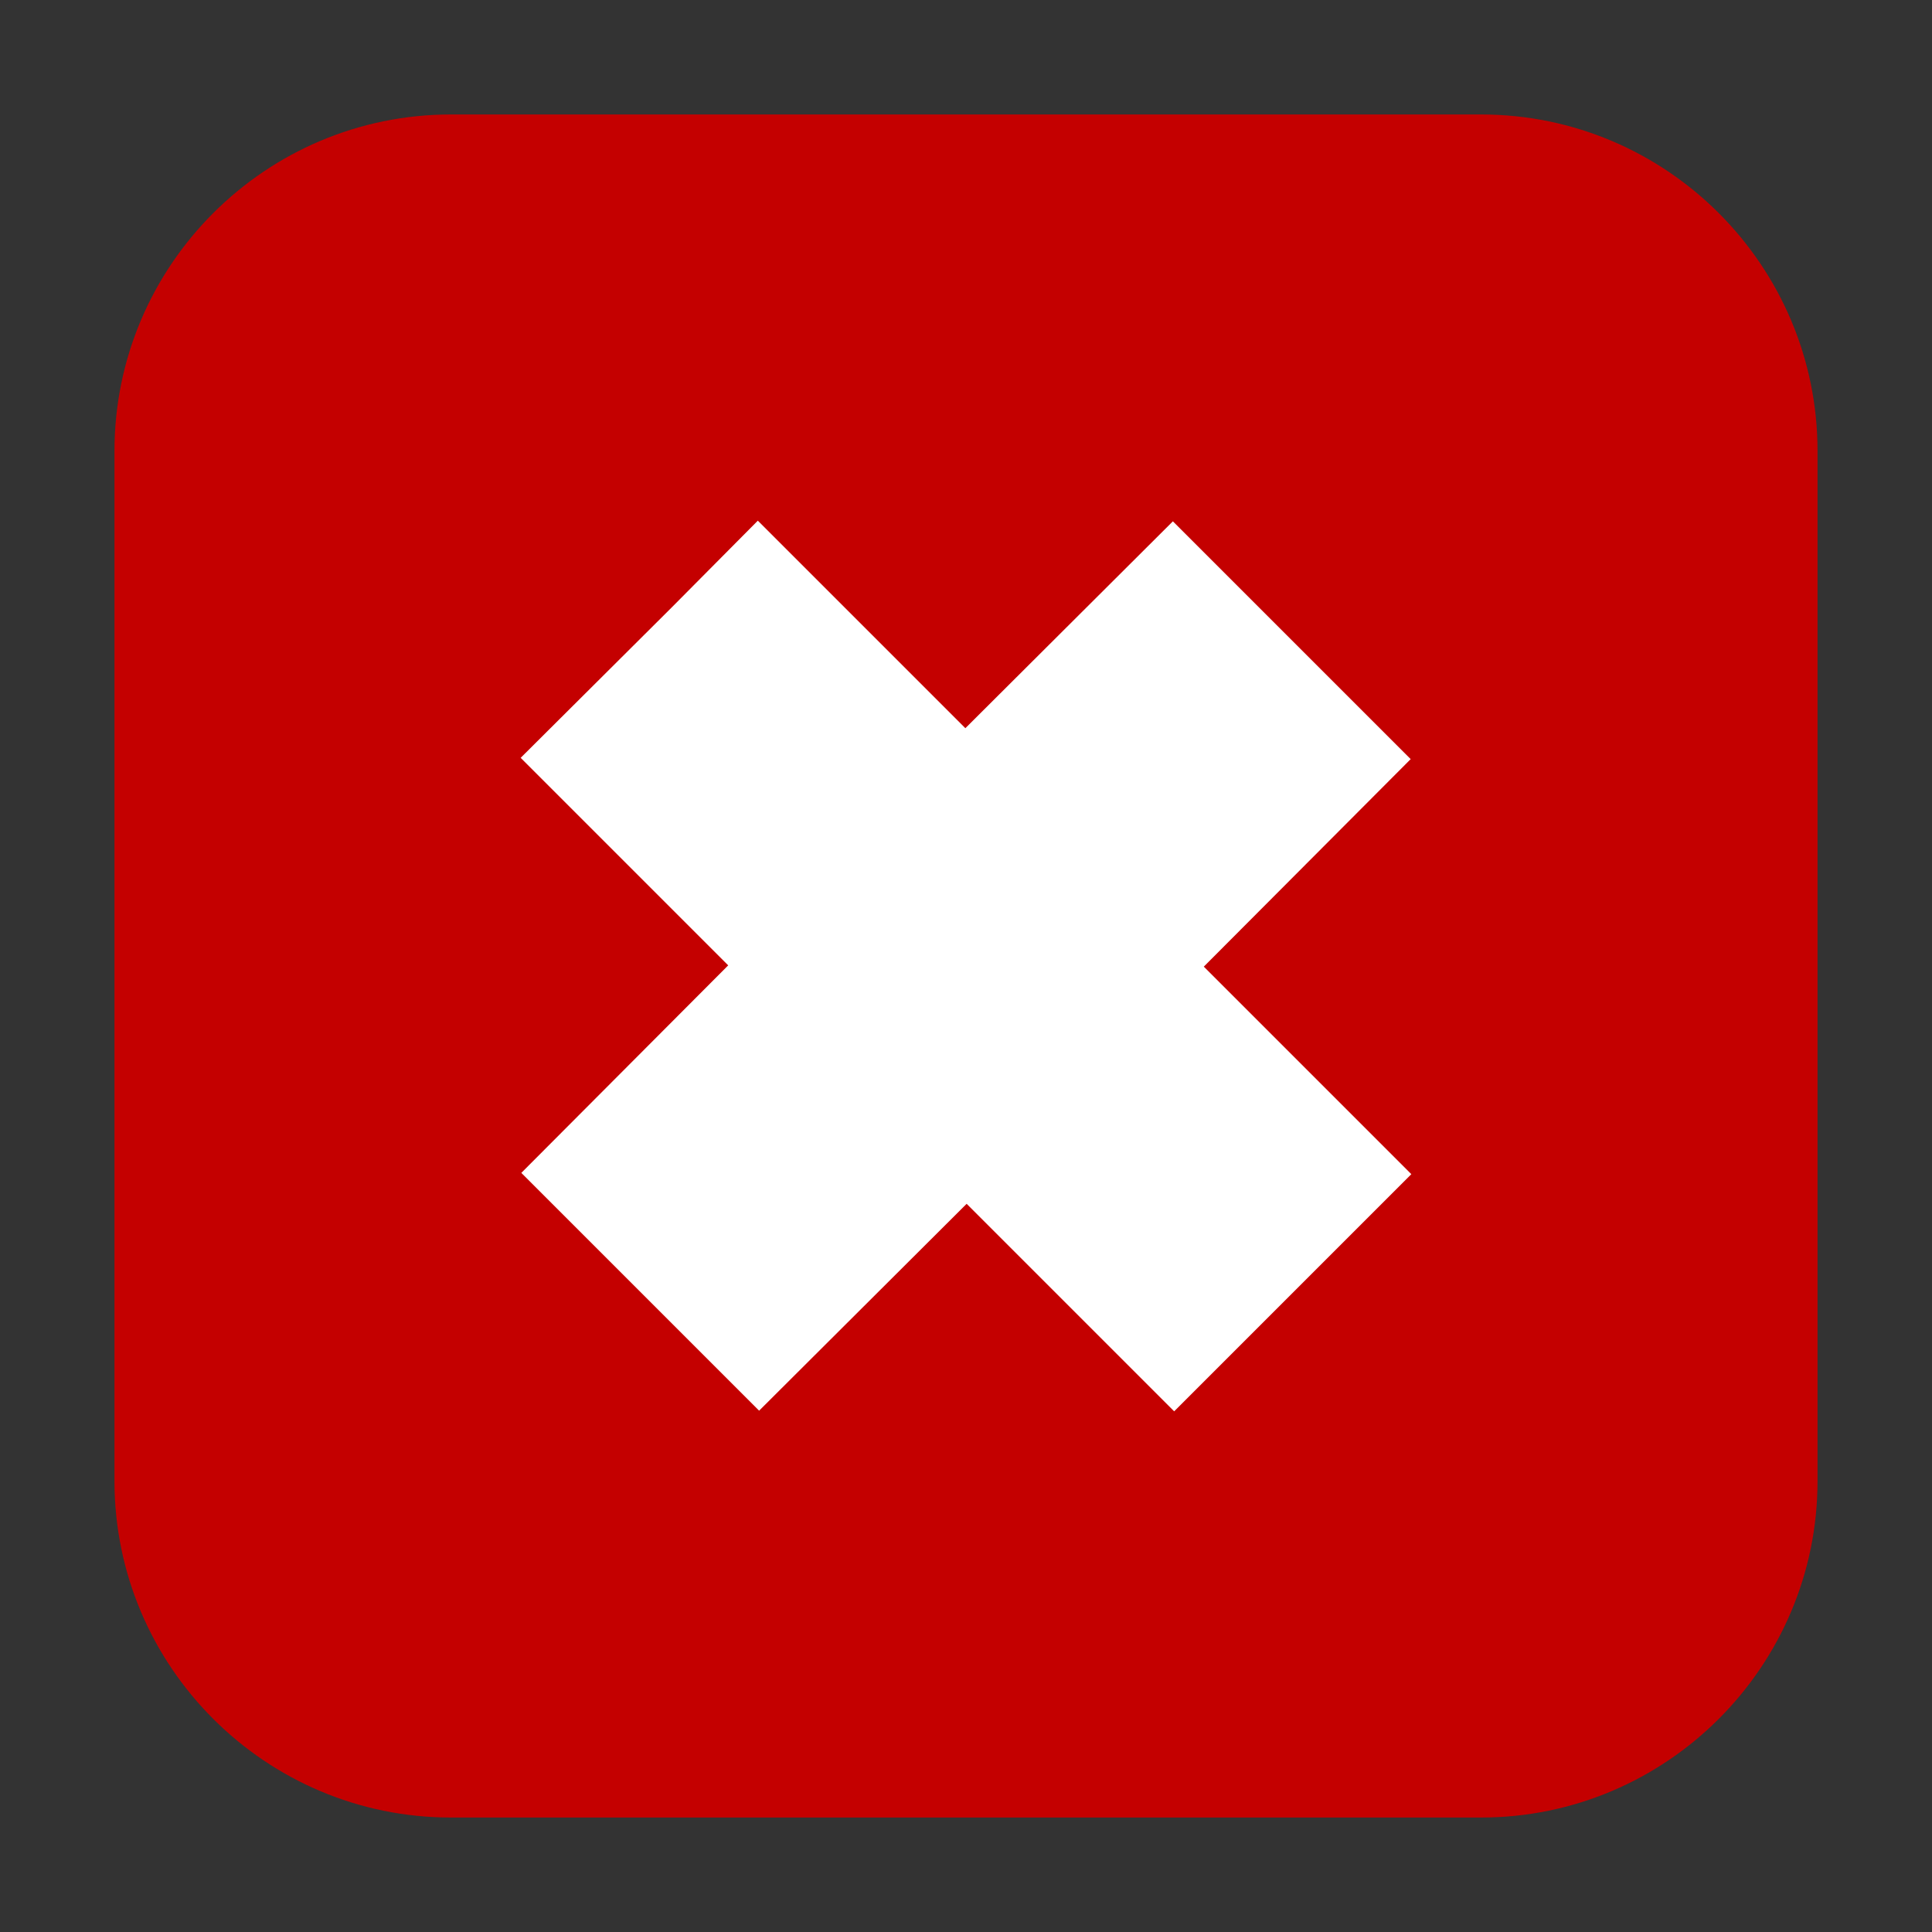 <svg height="12pt" viewBox="0 0 12 12" width="12pt" xmlns="http://www.w3.org/2000/svg"><rect x="0" y="0" width="12" height="12" fill="#333333" stroke="none"/><path d="m2.801.711h6.398c1.152 0 2.09.938 2.09 2.09v6.398c0 1.152-.938 2.09-2.09 2.09h-6.398c-1.152 0-2.09-.938-2.09-2.09v-6.398c0-1.152.938-2.09 2.09-2.09zm0 0" fill="#c40000" fill-rule="evenodd"/><path d="m3.234 4.707 1.289 1.289-1.285 1.289 1.477 1.477 1.289-1.285 1.289 1.289 1.473-1.473-1.289-1.289 1.285-1.289-1.477-1.477-1.289 1.285-1.289-1.289-.539.543zm0 0" fill="#fff"/></svg>